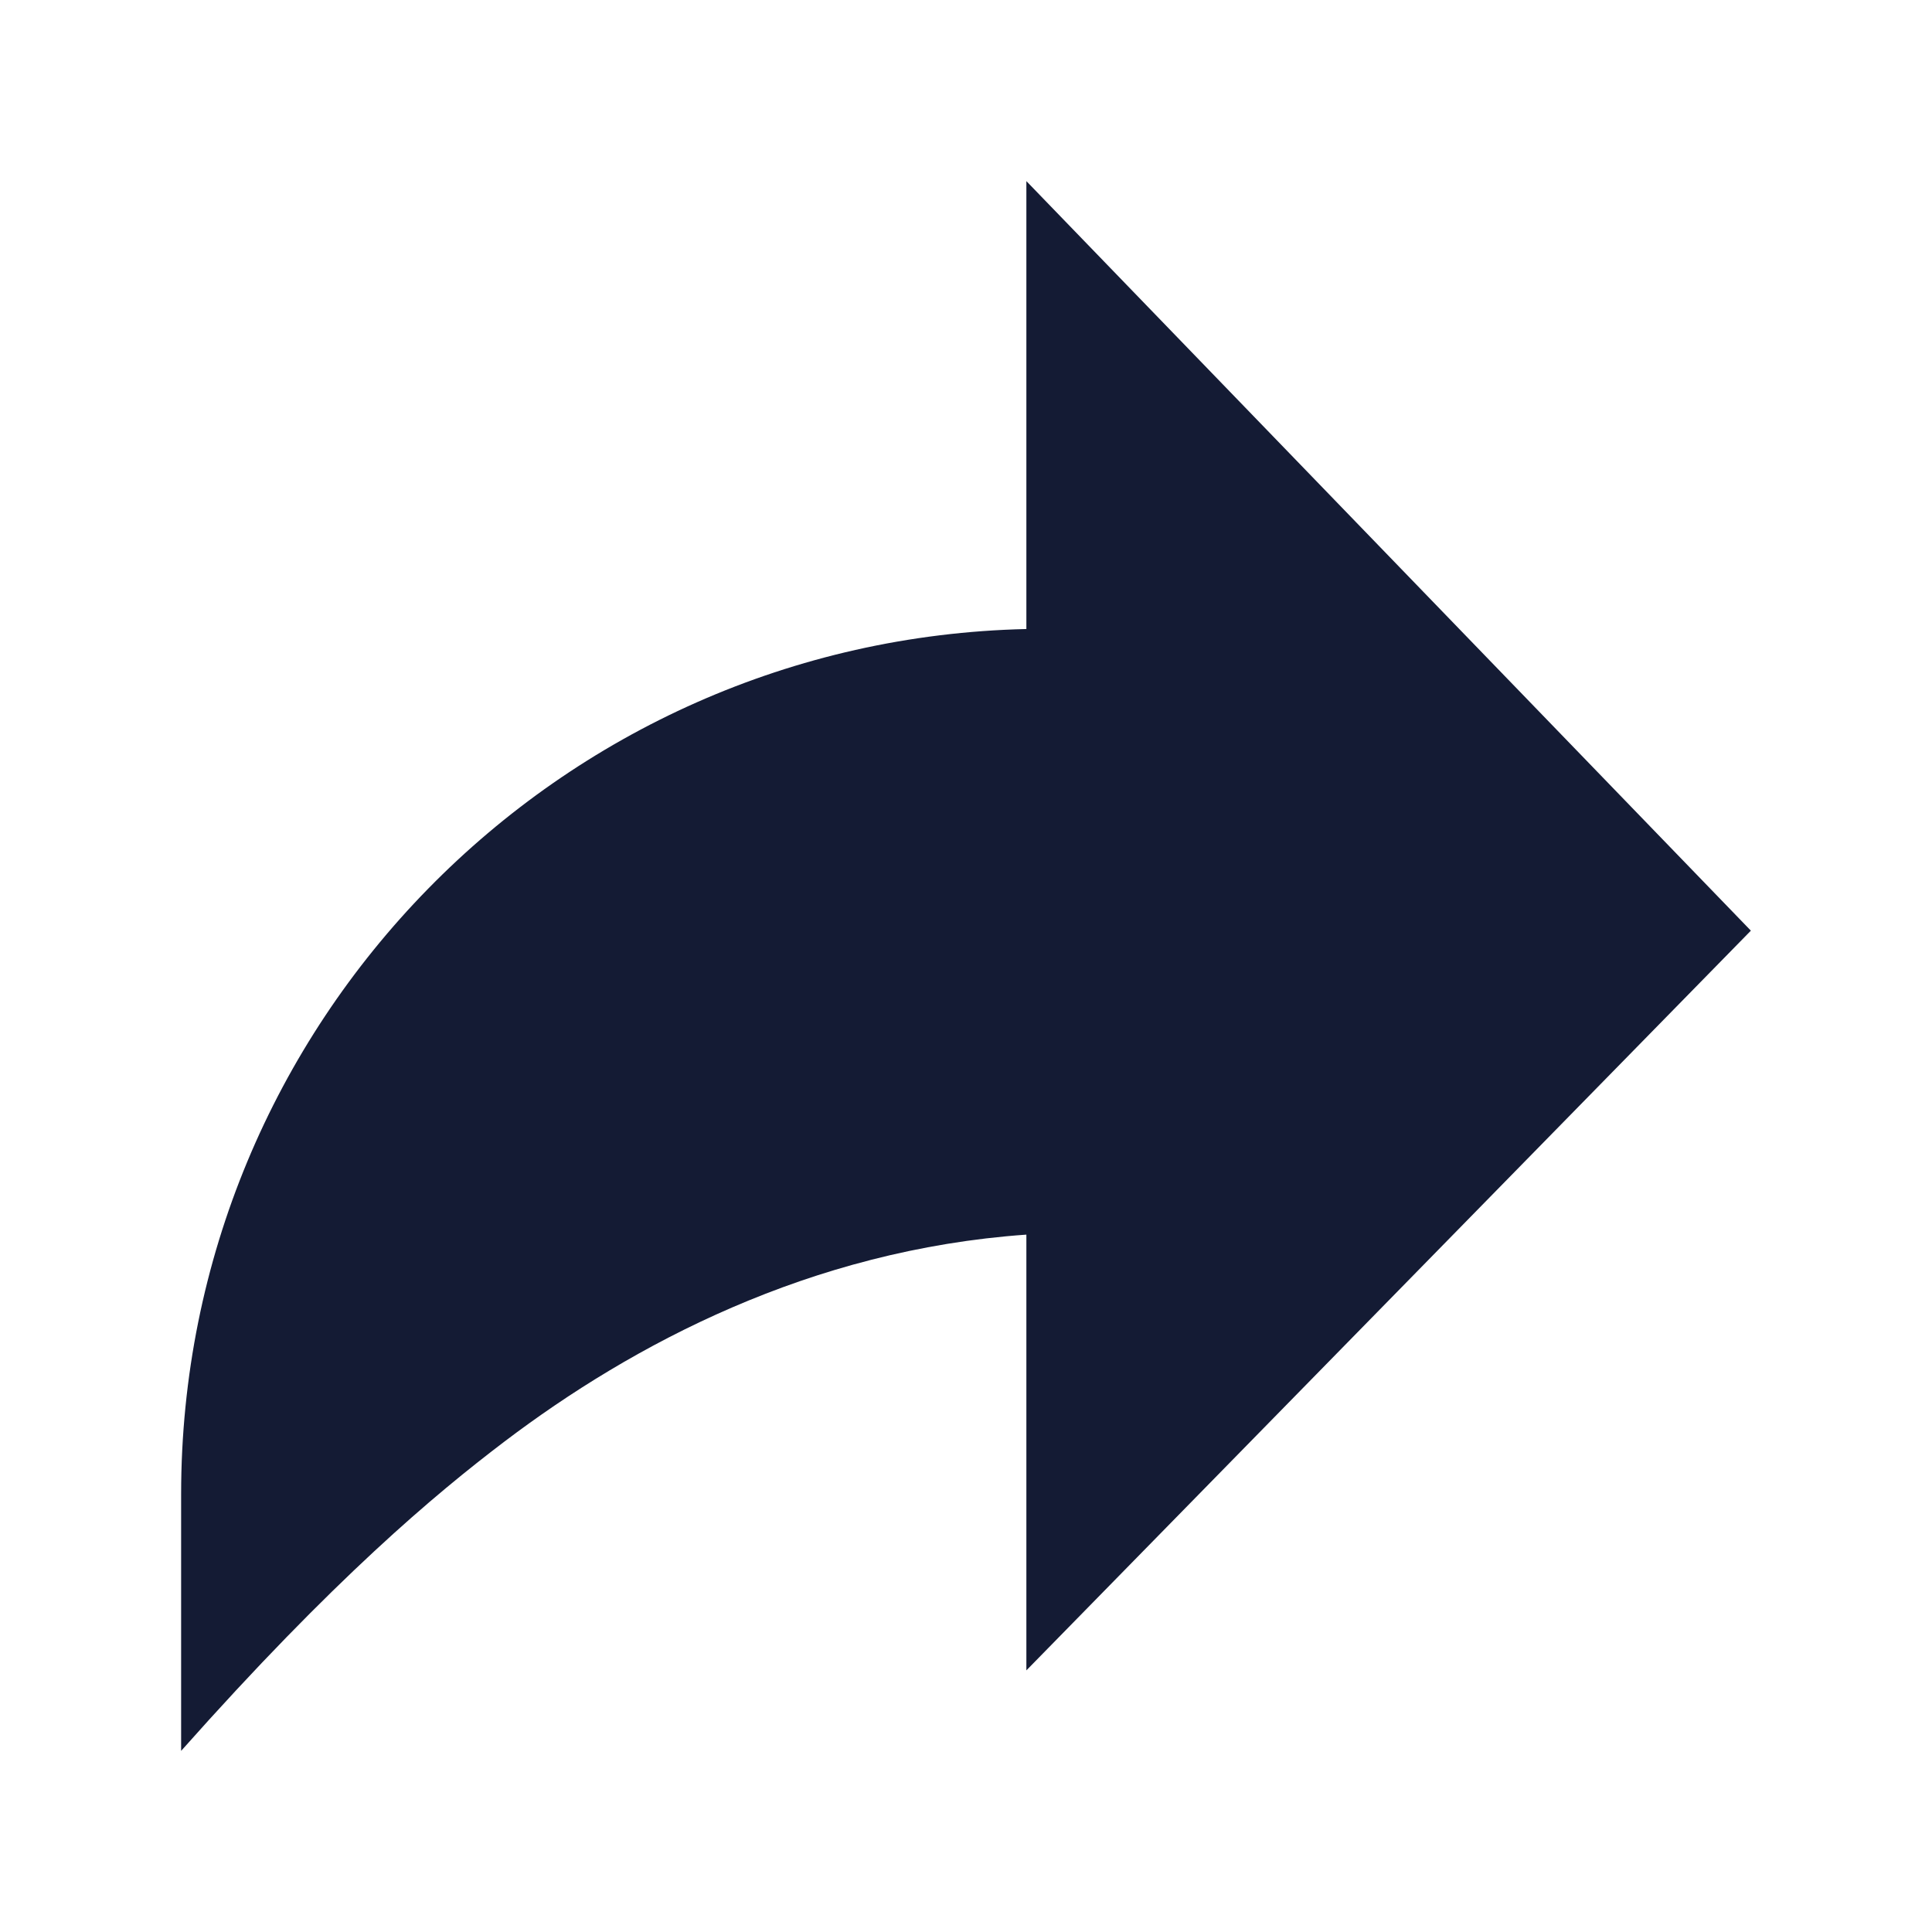 <svg width="24" height="24" viewBox="0 0 24 24" fill="none" xmlns="http://www.w3.org/2000/svg">
<path d="M12.75 15.337C10.059 15.526 7.854 16.704 6.266 17.908C5.402 18.564 4.15 19.611 2.25 21.75V18.561C2.25 12.707 6.928 7.946 12.75 7.814V2.25L21.75 11.561L12.75 20.75V15.337Z" fill="#141B34"/>
</svg>
